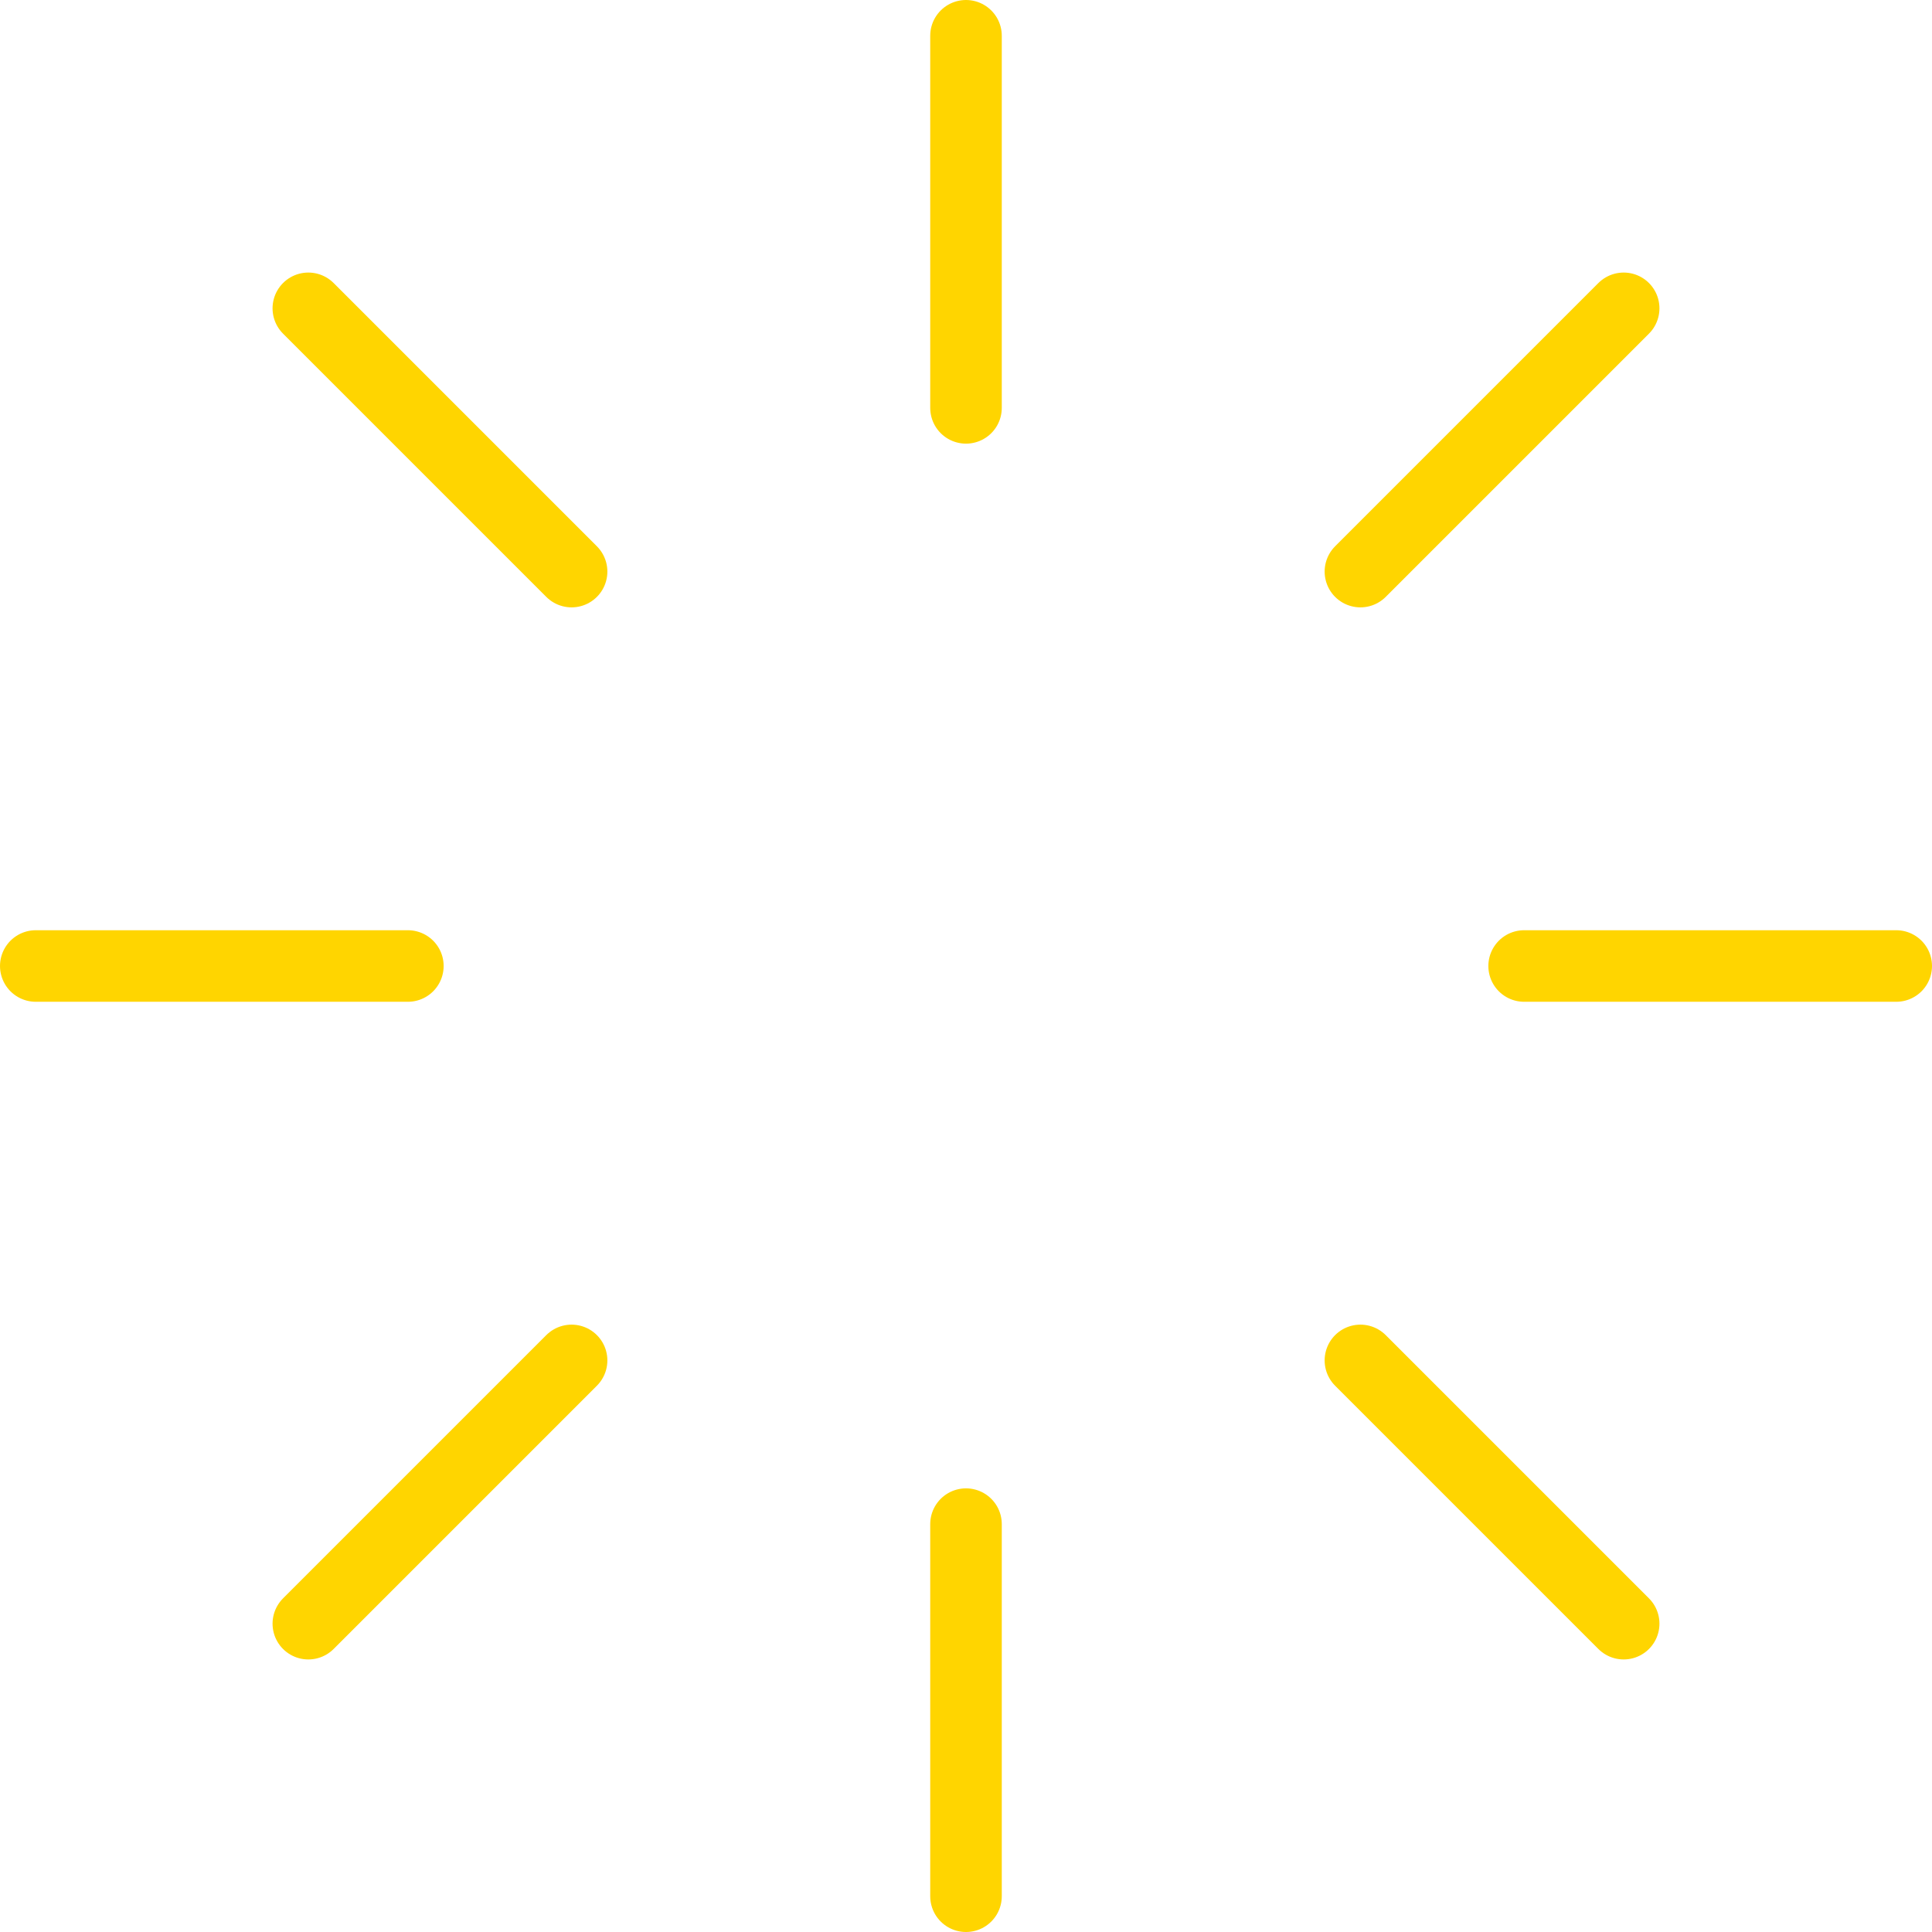 <svg width="54" height="54" viewBox="0 0 54 54" fill="none" xmlns="http://www.w3.org/2000/svg">
<path d="M27 1V11.4" stroke="#FFD500" stroke-width="2" stroke-linecap="round" stroke-linejoin="round"/>
<path d="M27 42.6V53" stroke="#FFD500" stroke-width="2" stroke-linecap="round" stroke-linejoin="round"/>
<path d="M8.618 8.618L15.976 15.976" stroke="#FFD500" stroke-width="2" stroke-linecap="round" stroke-linejoin="round"/>
<path d="M38.024 38.024L45.382 45.382" stroke="#FFD500" stroke-width="2" stroke-linecap="round" stroke-linejoin="round"/>
<path d="M1 27H11.4" stroke="#FFD500" stroke-width="2" stroke-linecap="round" stroke-linejoin="round"/>
<path d="M42.6 27H53" stroke="#FFD500" stroke-width="2" stroke-linecap="round" stroke-linejoin="round"/>
<path d="M8.618 45.382L15.976 38.024" stroke="#FFD500" stroke-width="2" stroke-linecap="round" stroke-linejoin="round"/>
<path d="M38.024 15.976L45.382 8.618" stroke="#FFD500" stroke-width="2" stroke-linecap="round" stroke-linejoin="round"/>
</svg>
